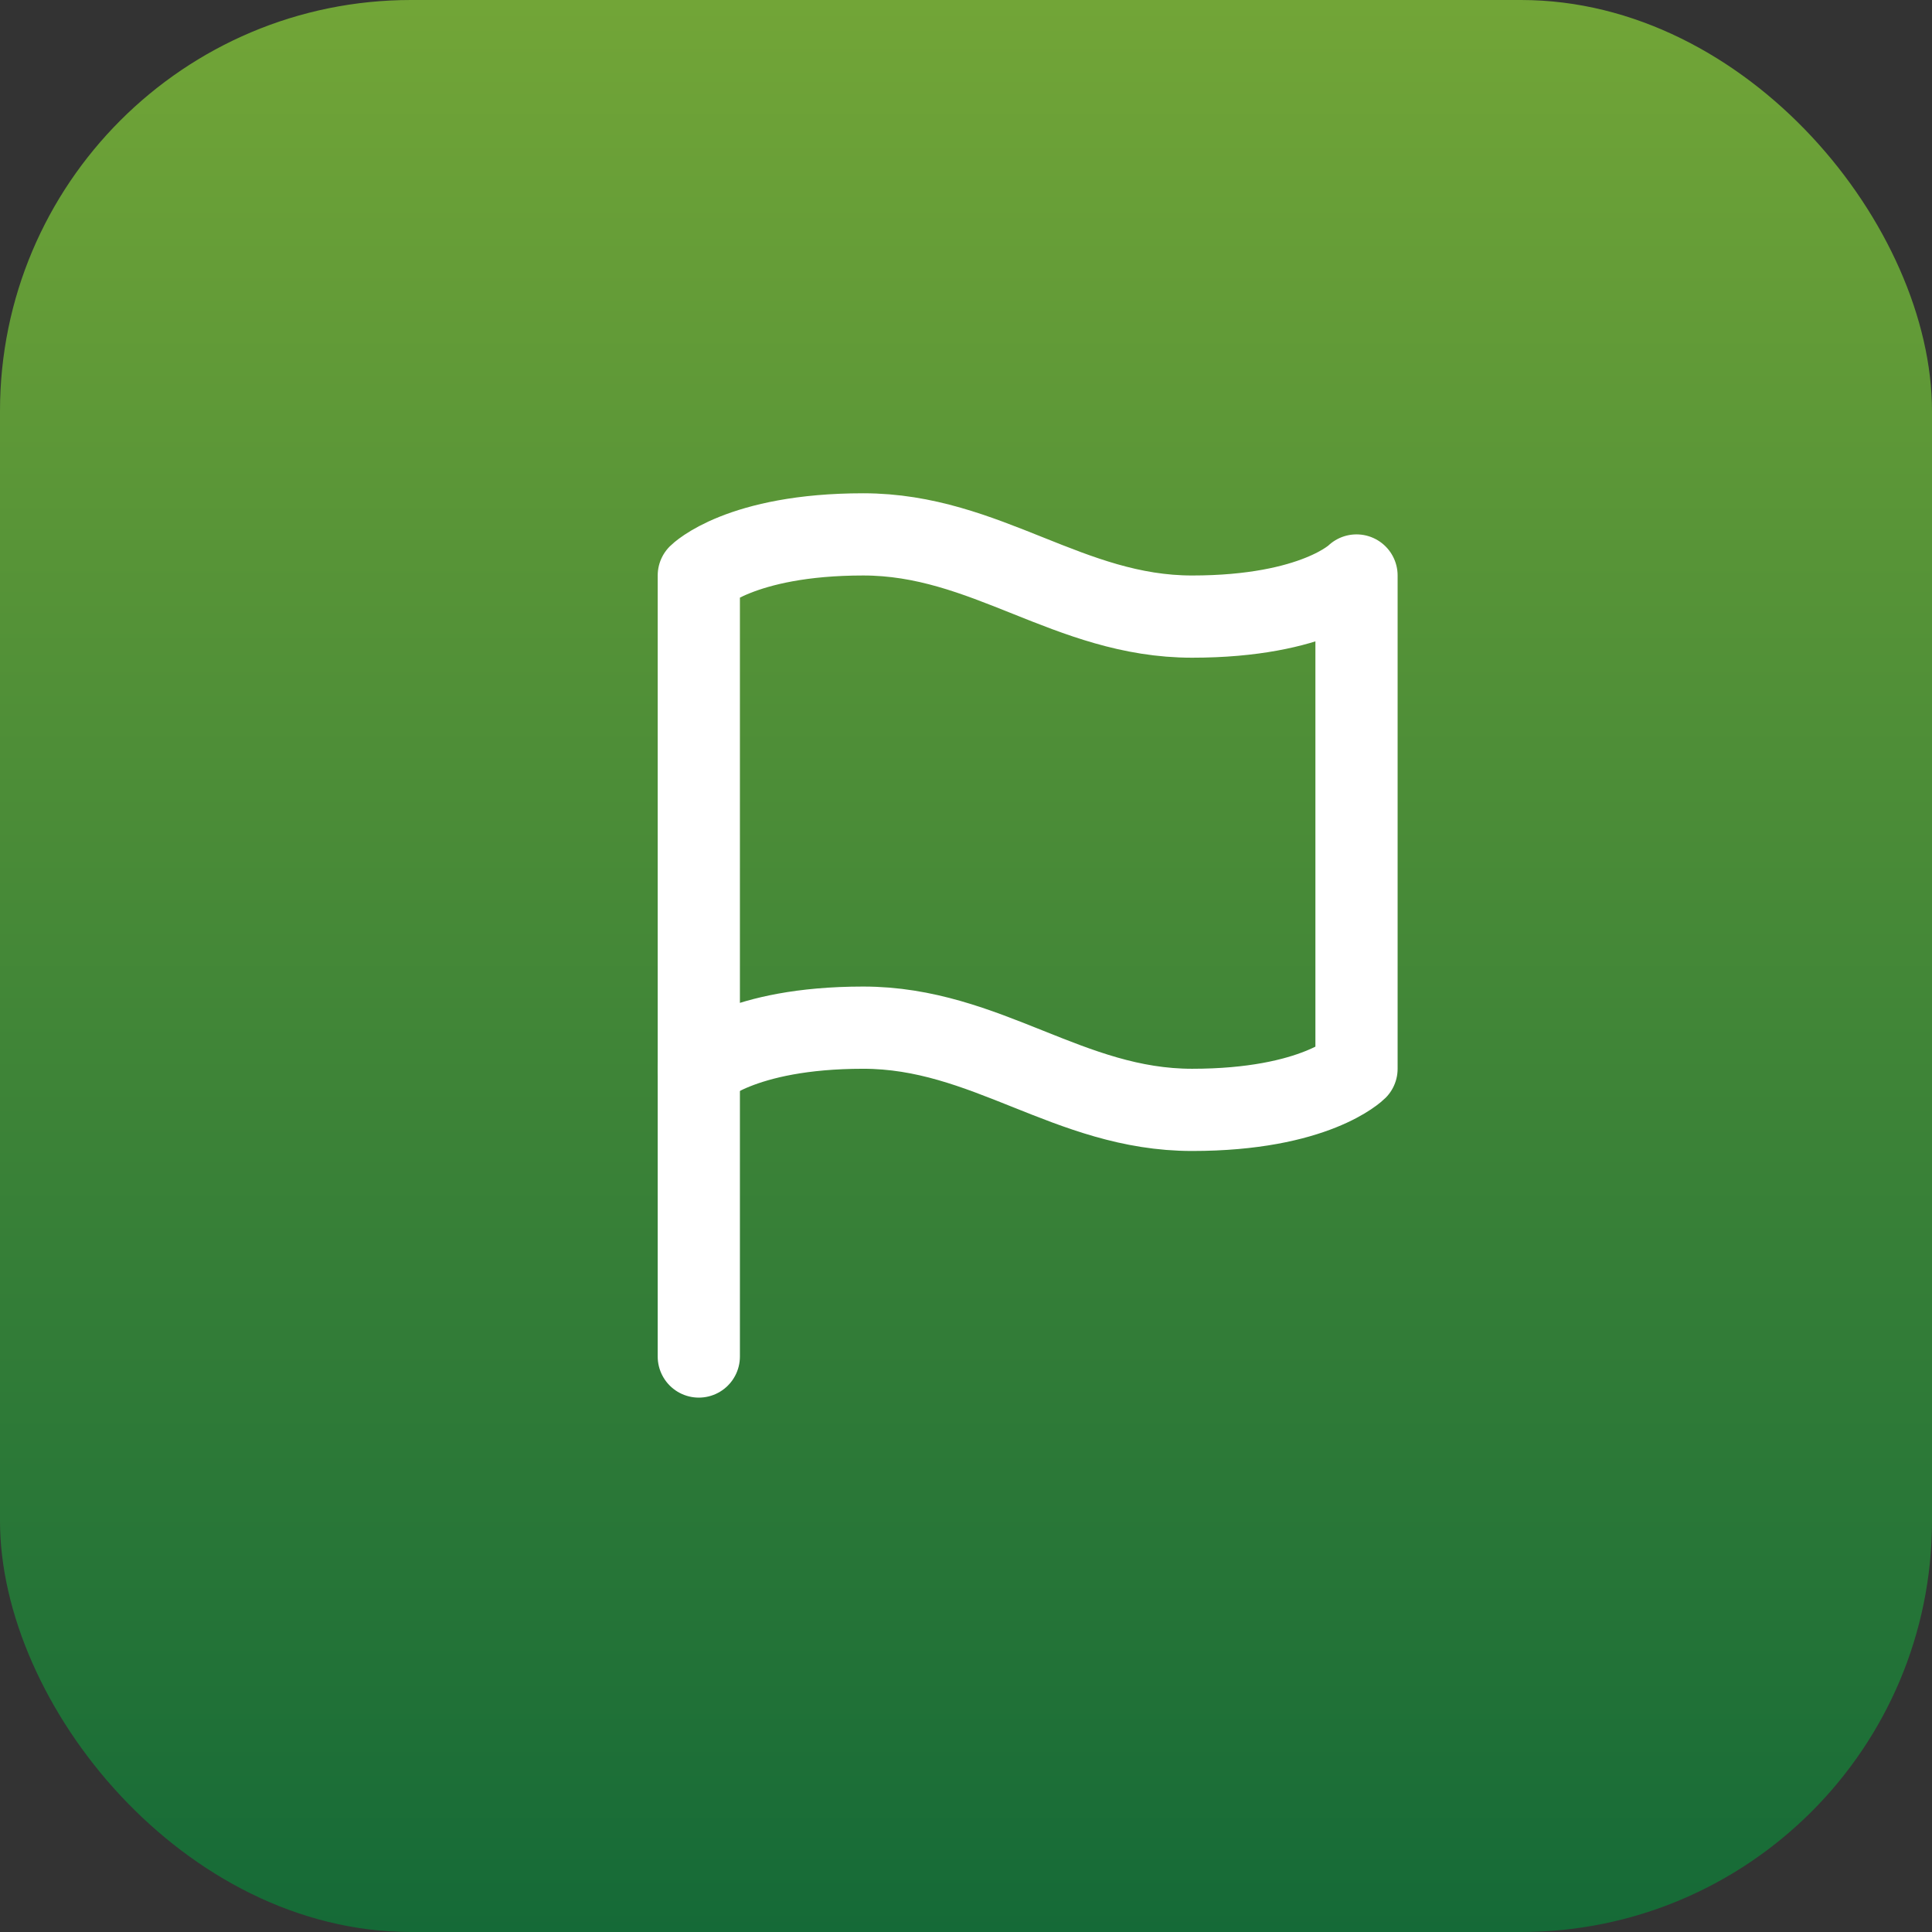 <svg width="47" height="47" viewBox="0 0 47 47" fill="none" xmlns="http://www.w3.org/2000/svg">
<rect x="0" y="0" width="47" height="47" fill="#333333" stroke="none"/>
<rect width="47" height="47" rx="10" fill="url(#paint0_linear_2075_35426)"/>
<path d="M17 26C17 26 18 25 21 25C24 25 26 27 29 27C32 27 33 26 33 26V14C33 14 32 15 29 15C26 15 24 13 21 13C18 13 17 14 17 14V26Z" stroke="white" stroke-width="2" stroke-linecap="round" stroke-linejoin="round"/>
<path d="M17 33V26" stroke="white" stroke-width="2" stroke-linecap="round" stroke-linejoin="round"/>
<defs>
<linearGradient id="paint0_linear_2075_35426" x1="23.5" y1="0" x2="23.5" y2="47" gradientUnits="userSpaceOnUse">
<stop stop-color="#72A537"/>
<stop offset="1" stop-color="#156A37"/>
</linearGradient>
</defs>
</svg>
